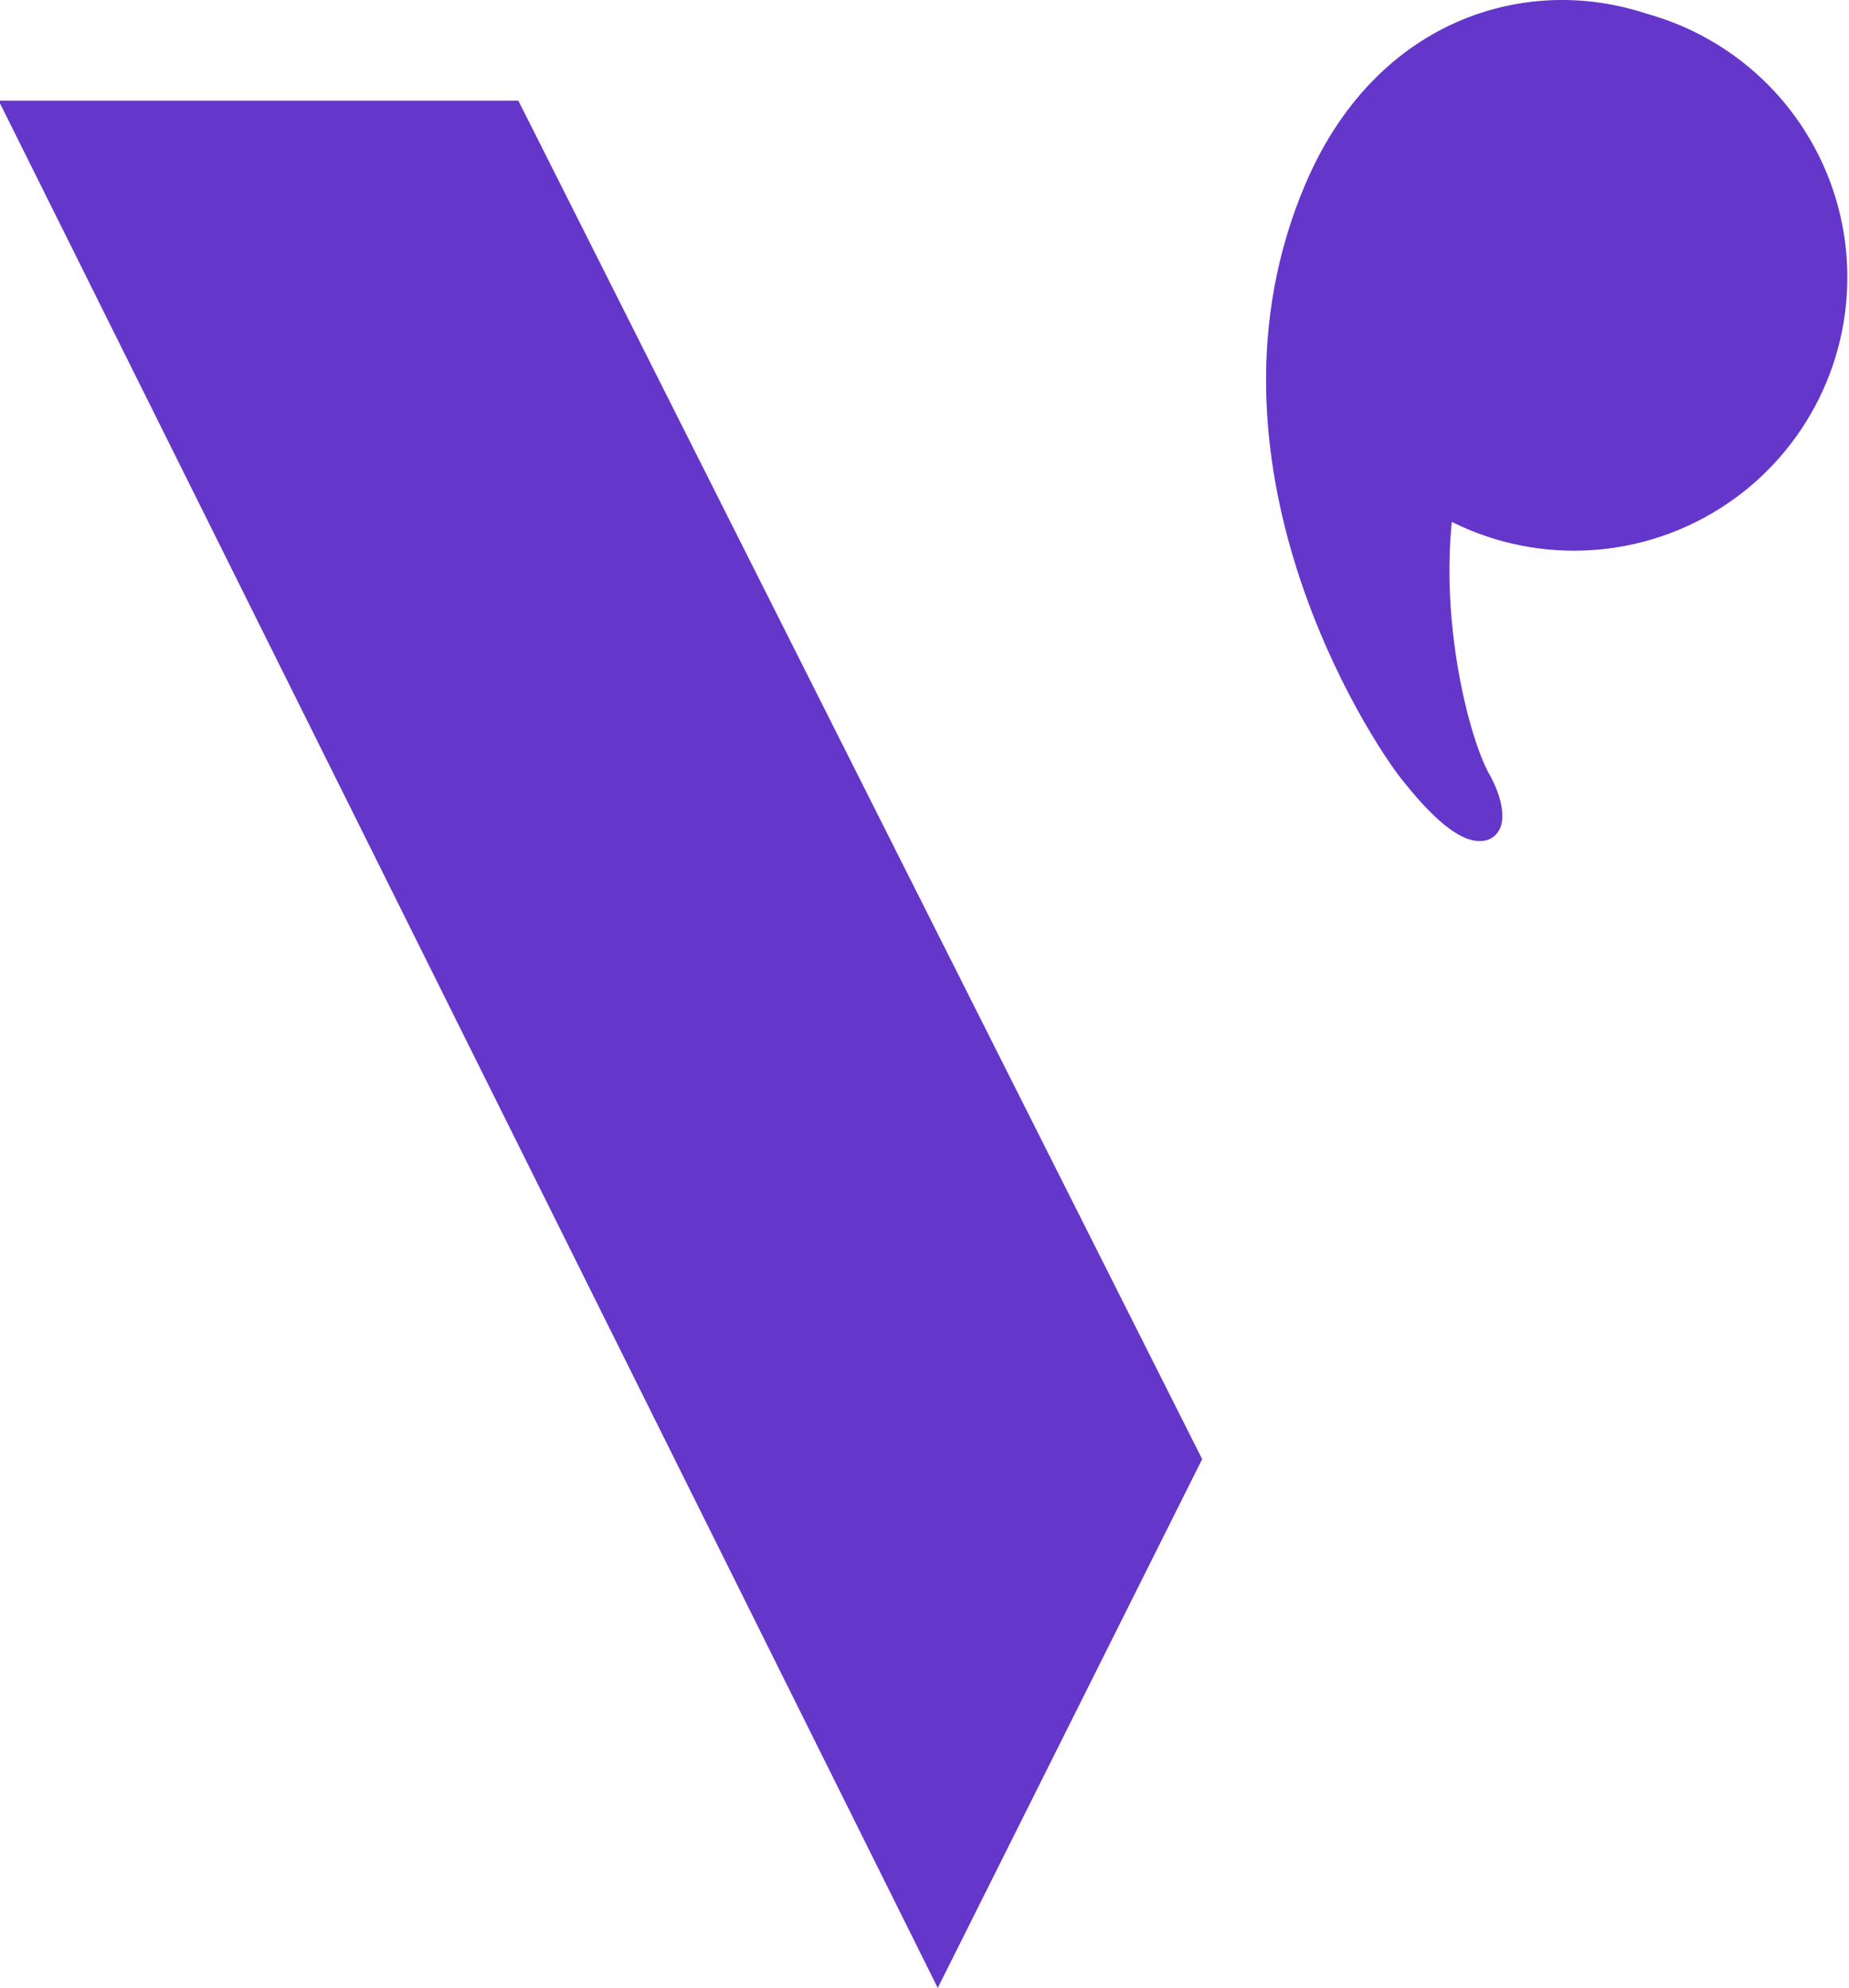 <svg xmlns="http://www.w3.org/2000/svg" viewBox="0 0 306 329">
  <path fill="#6536ca" d="M155.194 329L-.222 16.66h86.007l113.167 224.825zM275.792 3.529c15.348 6.563 21.248 23.091 15.435 36.685-9.938 23.242-30.043 19.313-34.928 19.818-4.259.254-9.578 4.204-12.016 9.904-9.188 21.487-1.837 51.603 2.428 58.614 1.442 2.692 2.51 6.26 1.573 8.453-.938 2.193-3.255 2.758-5.886 1.633-3.069-1.313-6.705-4.942-10.403-9.636-5.078-6.321-35.613-52.575-15.925-98.62 12.376-28.942 39.549-35.477 59.721-26.852z"/>
  <circle cx="260.481" cy="45.893" r="45.248" fill="#6536ca"/>
</svg>
